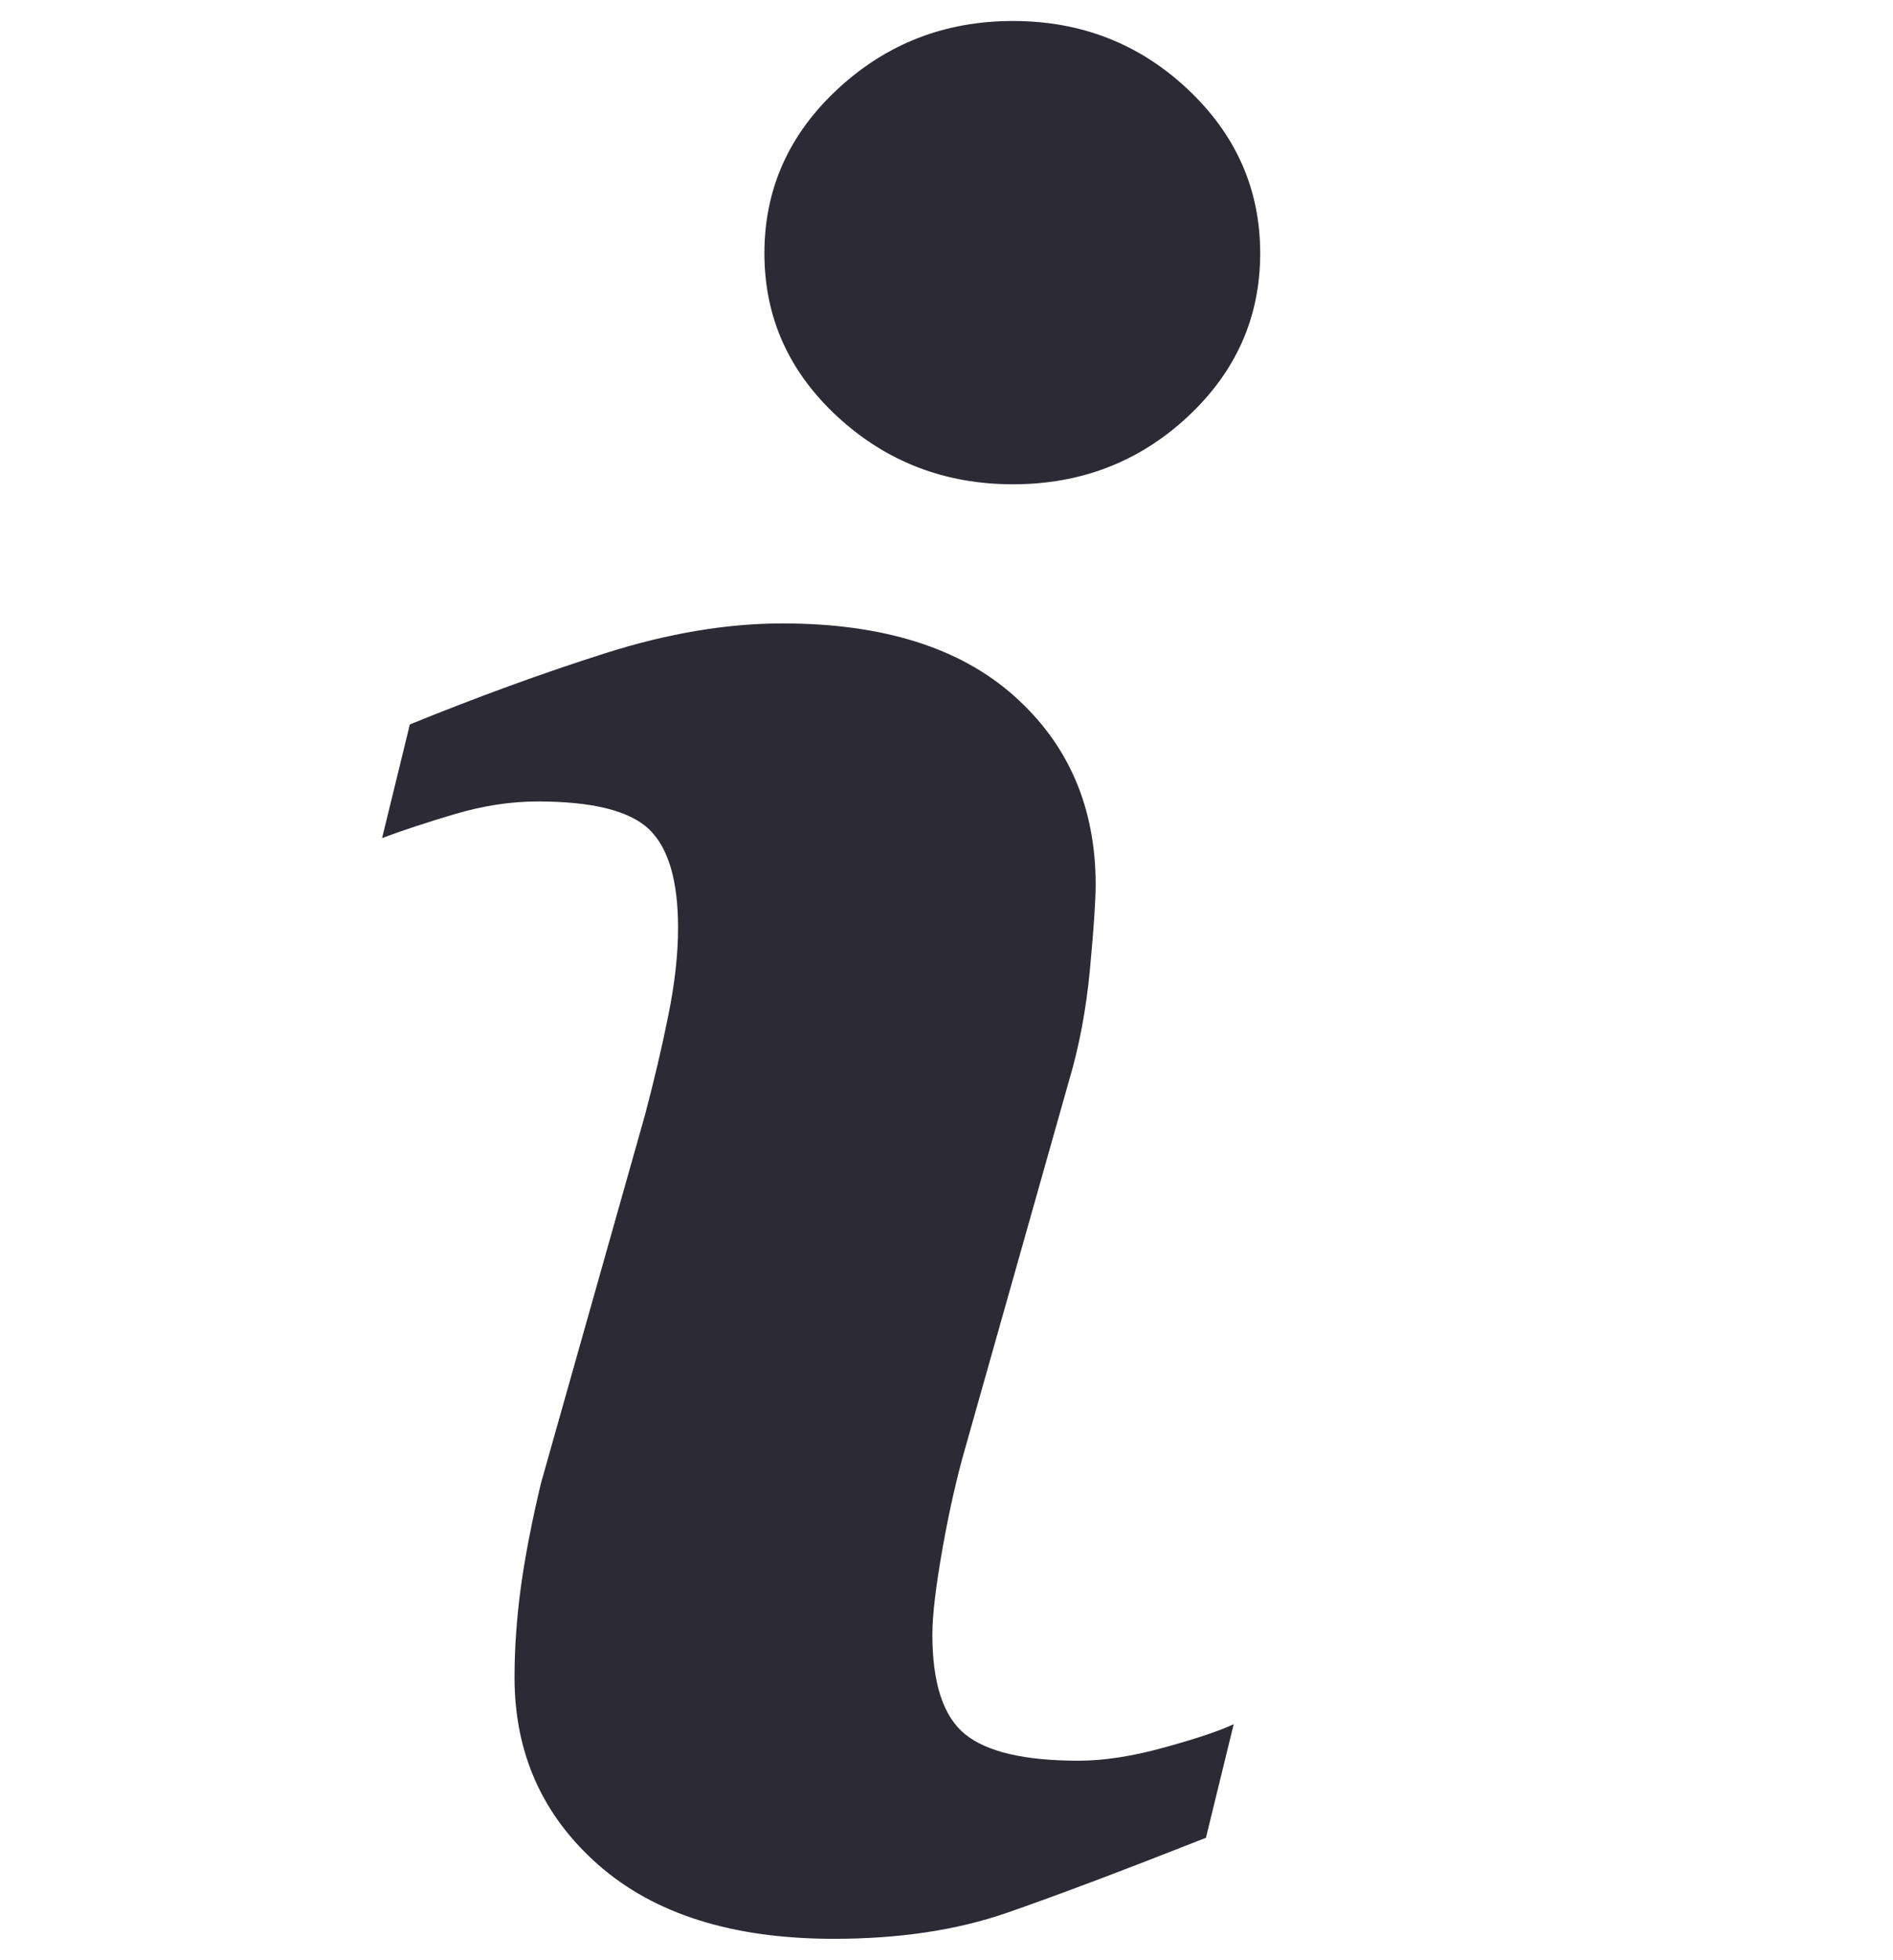 <svg width="31.5px" height="32.592px" viewBox="0 0 31.5 32.592">
<path fill="#2C2B35" d="M20.529,28.675l-0.462,1.889c-1.385,0.546-2.492,0.963-3.316,1.249c-0.827,0.286-1.785,0.431-2.877,0.431
	c-1.68,0-2.983-0.41-3.916-1.229c-0.93-0.818-1.396-1.857-1.396-3.117c0-0.49,0.036-0.99,0.105-1.501
	c0.07-0.511,0.182-1.089,0.335-1.731l1.733-6.131c0.155-0.588,0.286-1.145,0.39-1.668c0.106-0.525,0.158-1.005,0.158-1.439
	c0-0.783-0.161-1.329-0.483-1.637c-0.323-0.307-0.94-0.462-1.853-0.462c-0.45,0-0.908,0.071-1.379,0.21
	c-0.471,0.14-0.875,0.273-1.21,0.399l0.462-1.89c1.136-0.462,2.22-0.857,3.257-1.186c1.037-0.329,2.018-0.494,2.944-0.494
	c1.667,0,2.952,0.402,3.855,1.207c0.904,0.805,1.356,1.851,1.356,3.139c0,0.266-0.032,0.734-0.095,1.406
	c-0.063,0.672-0.18,1.287-0.347,1.848l-1.727,6.109c-0.141,0.49-0.268,1.049-0.38,1.679c-0.111,0.63-0.168,1.106-0.168,1.427
	c0,0.812,0.182,1.366,0.546,1.66c0.362,0.293,0.992,0.439,1.886,0.439c0.419,0,0.896-0.073,1.426-0.22
	C19.907,28.915,20.292,28.786,20.529,28.675z M20.97,4.212c0,1.063-0.402,1.969-1.207,2.719c-0.804,0.748-1.774,1.123-2.907,1.123
	c-1.134,0-2.107-0.375-2.919-1.123c-0.812-0.75-1.217-1.655-1.217-2.719s0.404-1.974,1.217-2.729
	c0.812-0.755,1.785-1.134,2.919-1.134c1.133,0,2.104,0.379,2.907,1.134C20.567,2.238,20.97,3.148,20.97,4.212z"/>
</svg>

